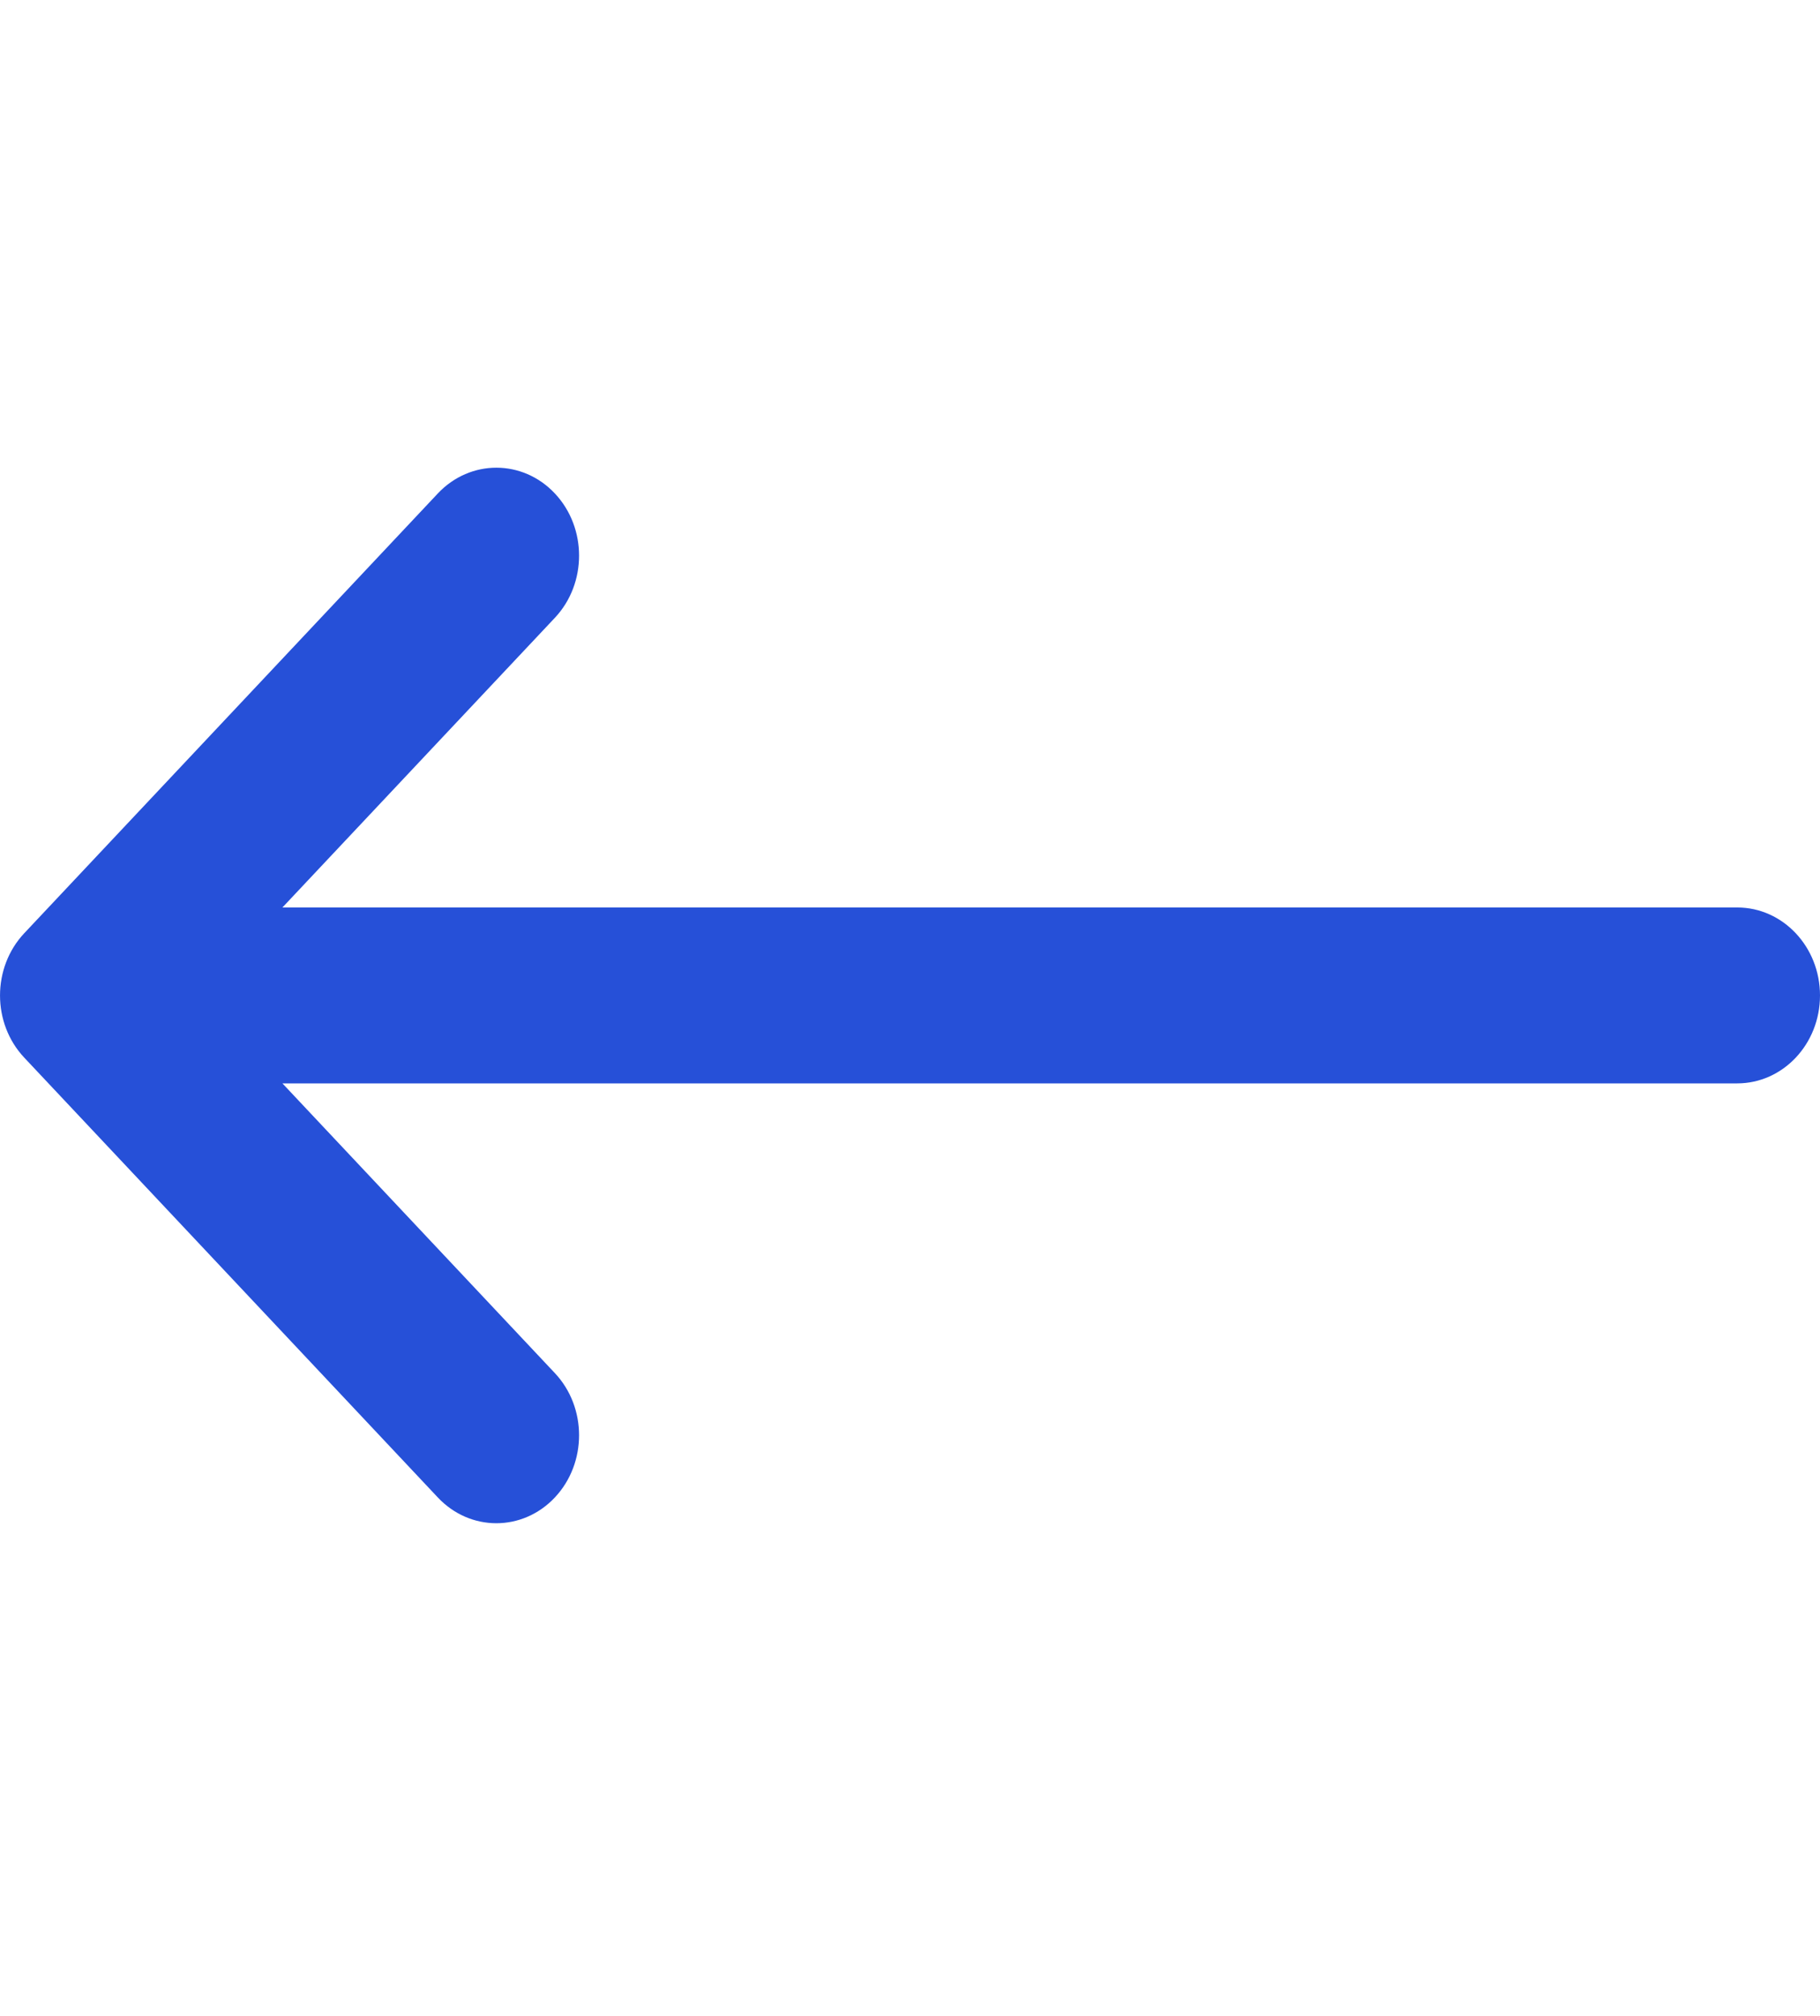 <svg width="28" height="31" viewBox="0 0 28 31" fill="none" xmlns="http://www.w3.org/2000/svg">
<g id="Left arrow" clip-path="url(#clip0_485_15237)">
<path id="XMLID_28_" d="M26.727 16.66L4.345 16.66L8.536 21.115C9.033 21.643 9.033 22.499 8.536 23.028C8.039 23.556 7.233 23.556 6.736 23.028L0.373 16.264C-0.124 15.736 -0.124 14.88 0.373 14.351L6.736 7.588C6.985 7.324 7.311 7.192 7.636 7.192C7.962 7.192 8.288 7.324 8.536 7.588C9.033 8.116 9.033 8.973 8.536 9.501L4.345 13.955L26.727 13.955C27.43 13.955 28 14.561 28 15.308C28 16.055 27.43 16.66 26.727 16.66Z" fill="#2650D8"/>
</g>
<defs>
<clipPath id="clip0_485_15237">
<rect width="28" height="29.759" fill="white" transform="matrix(1 -9.29136e-08 -8.22564e-08 -1 0 30.188)"/>
</clipPath>
</defs>
</svg>

